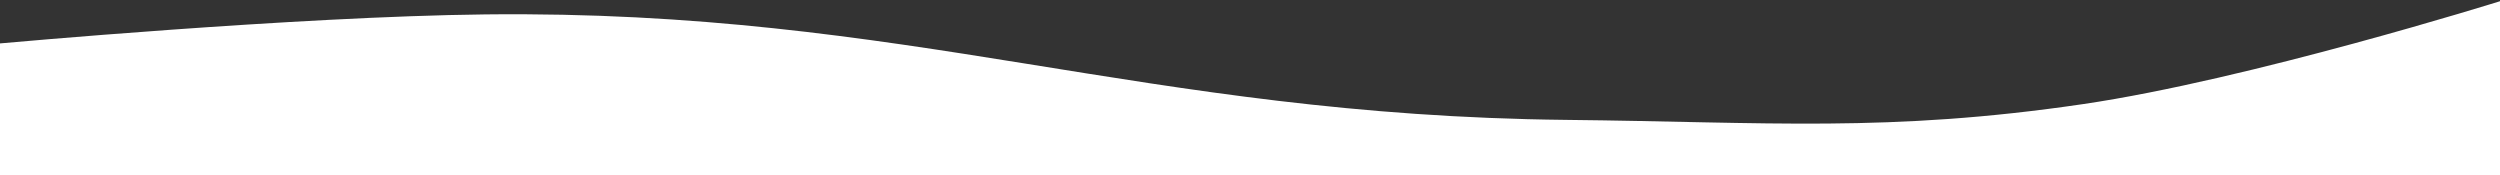 <svg width="1440" height="101" viewBox="0 0 1440 101" fill="none" xmlns="http://www.w3.org/2000/svg">
<rect x="0" y="0" width="1440" height="101" fill="#333333" stroke="none"/>
<path d="M1440 100.953H0V25.004C0 25.004 170.157 9.524 279.494 8.295C523.846 5.548 657.925 66.463 902.279 69.054C1018.59 70.288 1087.59 76.488 1200 59.941C1295.51 45.88 1440 0.7 1440 0.7V100.953Z" fill="white"/>
</svg>
